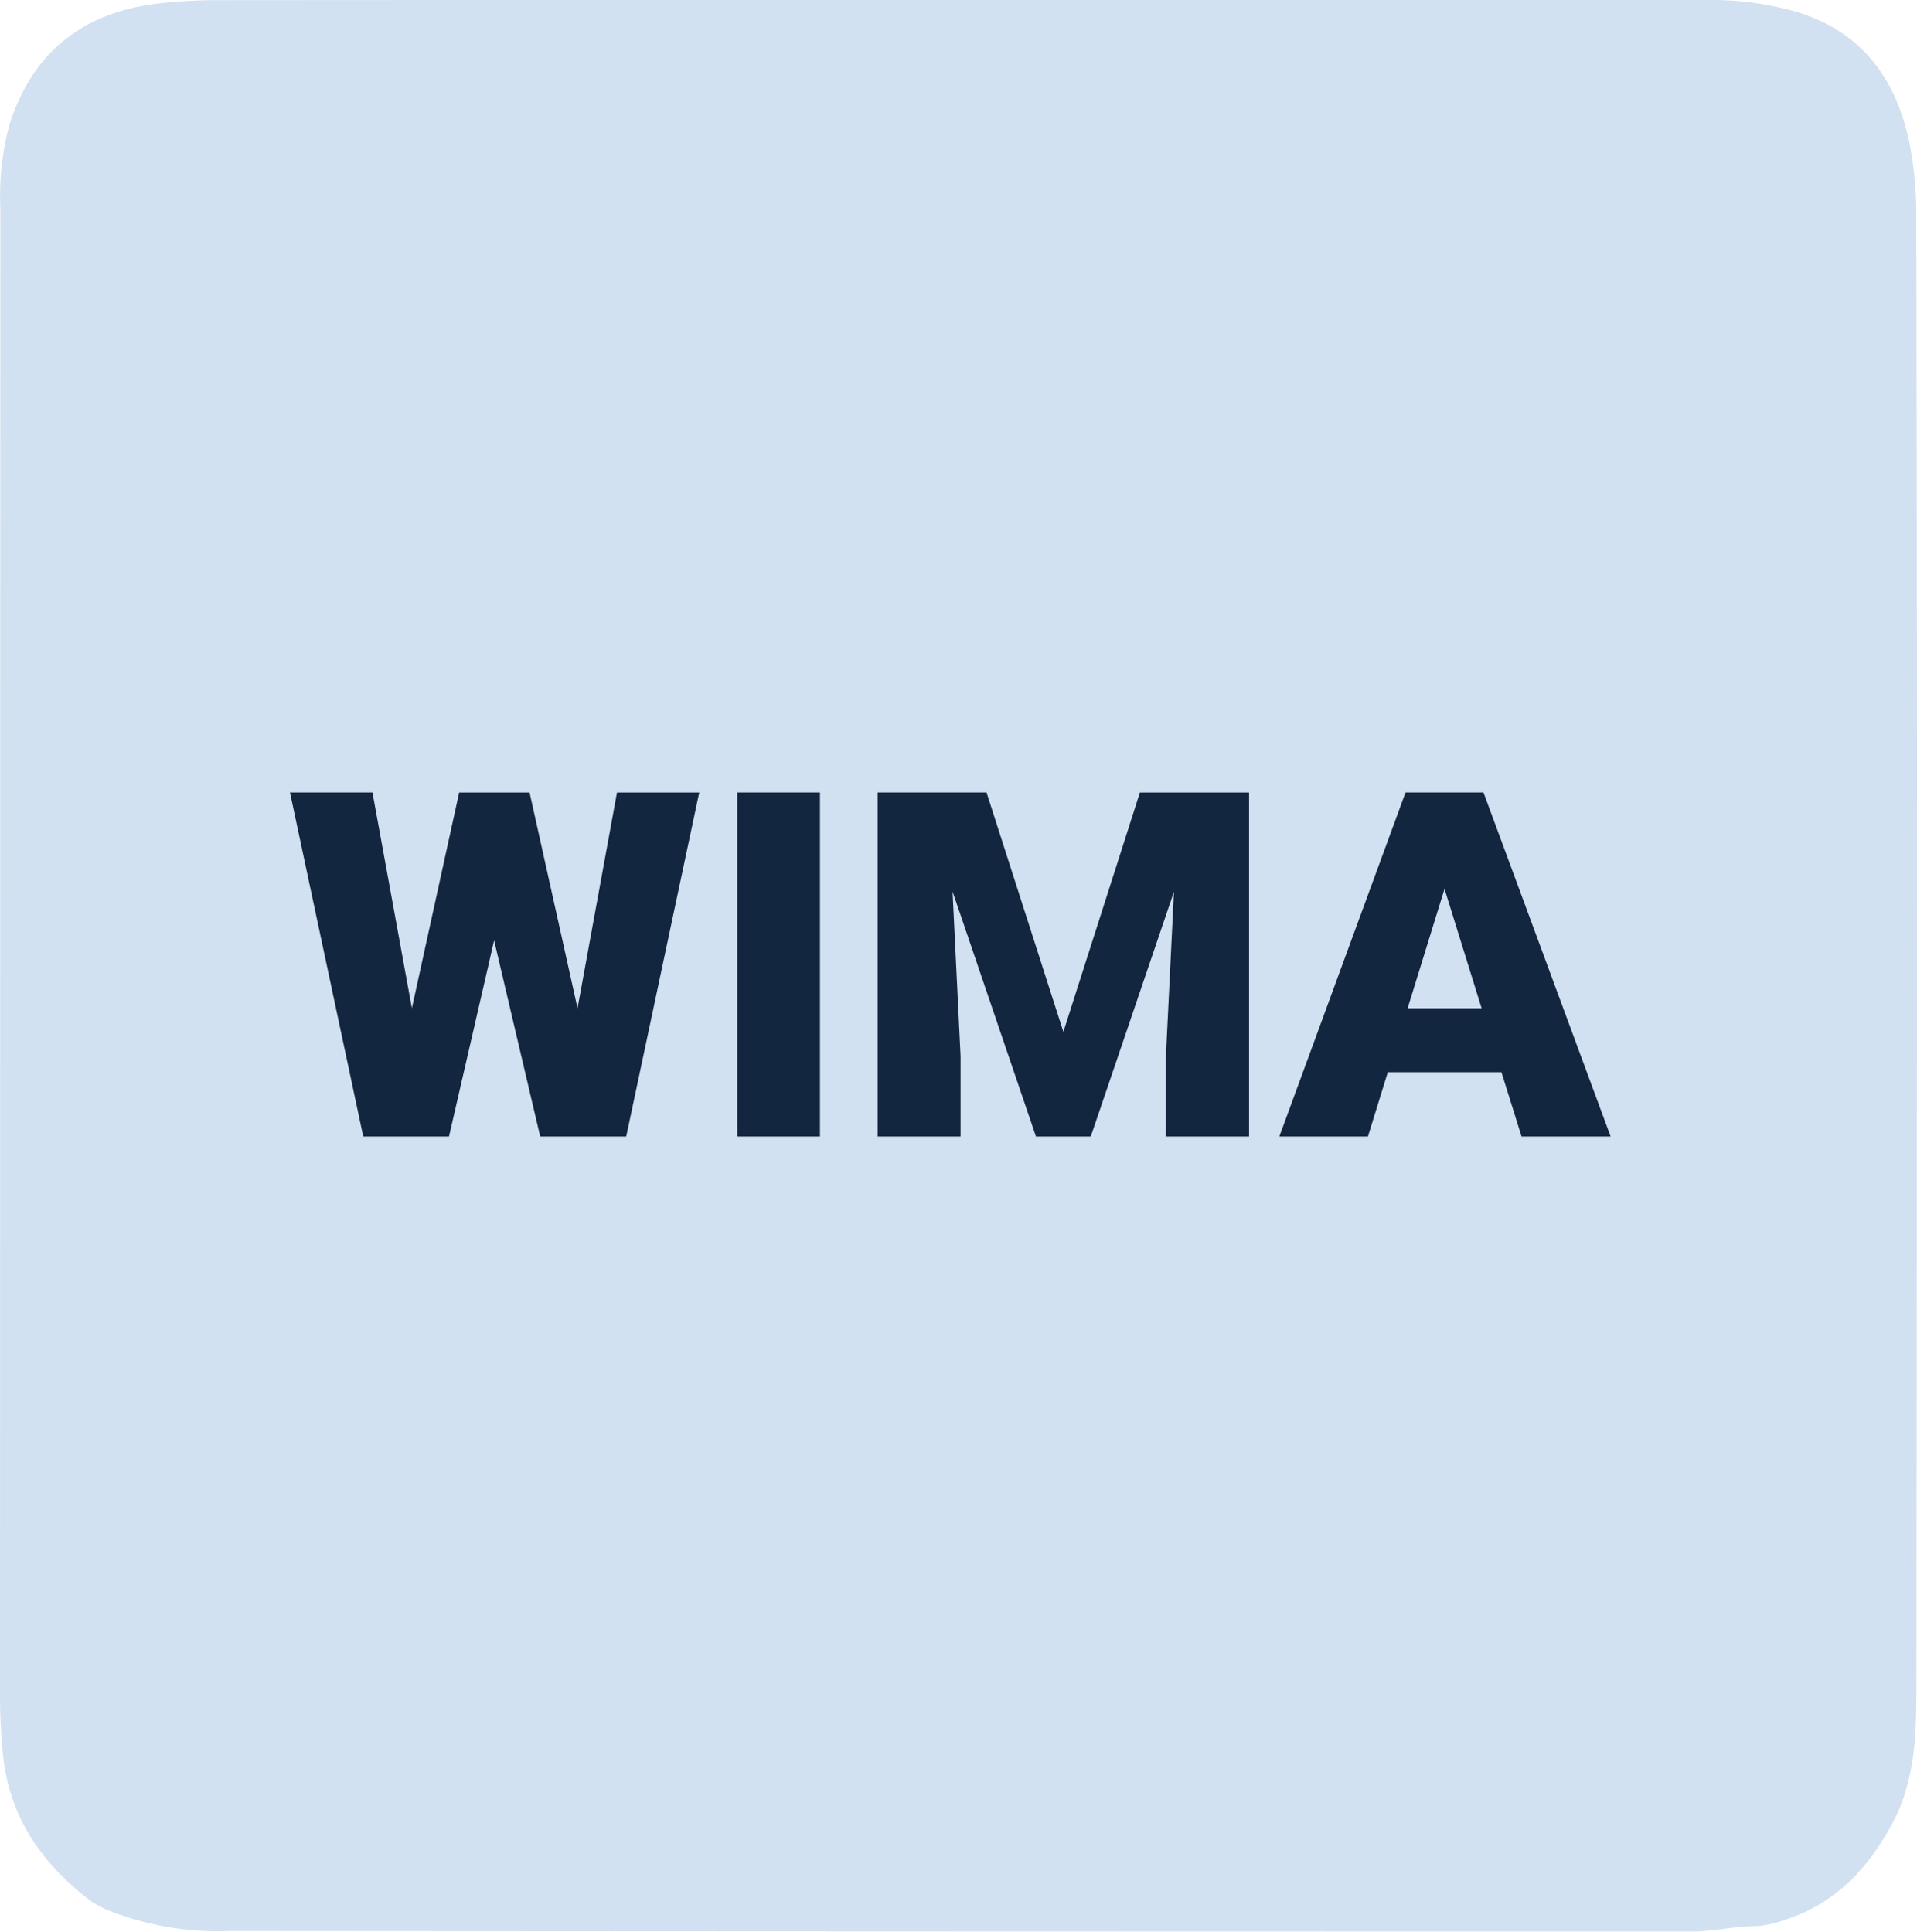 <svg xmlns="http://www.w3.org/2000/svg" width="170.335" height="171.666" viewBox="0 0 170.335 171.666">
  <g id="Grupo_54532" data-name="Grupo 54532" transform="translate(-1049.824 -3164)">
    <g id="xampp" transform="translate(1049.824 3164)">
      <path id="Trazado_100544" data-name="Trazado 100544" d="M85.12,0h66.326a27.854,27.854,0,0,1,8.185,1.053c5.772,1.759,8.828,5.9,10.026,11.6a33.646,33.646,0,0,1,.615,6.873q.053,23.225.063,46.452,0,42.3-.053,84.6c-.008,3.948-.218,7.939-2.167,11.535-2.162,3.988-5.121,7.145-9.615,8.533a8.723,8.723,0,0,1-2.492.536c-1.918,0-3.784.476-5.7.476q-64.941,0-129.881-.047a26.263,26.263,0,0,1-10.444-1.7,8.7,8.7,0,0,1-1.923-.971c-4.258-3.245-7.15-7.292-7.77-12.769A52.541,52.541,0,0,1,0,150.267Q.01,84.443.033,18.619a24.669,24.669,0,0,1,.811-7.572C2.93,4.555,7.493,1.011,14.257.291A45.121,45.121,0,0,1,18.994.013Q52.055-.014,85.12,0Z" transform="translate(0 0)" fill="#d2e1f1" fill-rule="evenodd"/>
    </g>
    <path id="Trazado_101247" data-name="Trazado 101247" d="M-32.859-11.4l3.506-19.169h7.307L-28.534,0h-7.643l-4.094-17.427L-44.281,0H-51.9l-6.509-30.57h7.328L-47.577-11.4l4.2-19.169h6.257ZM-11.317,0h-7.349V-30.57h7.349Zm14.8-30.57L10.309-9.3l6.8-21.269h9.7V0H19.421V-7.139l.714-14.613L12.745,0H7.874L.462-21.773,1.176-7.139V0h-7.37V-30.57ZM49.236-5.711h-10.1L37.373,0H29.5L40.711-30.57H47.64L58.936,0H51.021ZM40.9-11.4h6.572L44.176-22Z" transform="translate(1134 3265)" fill="#12263f"/>
  </g>
</svg>
